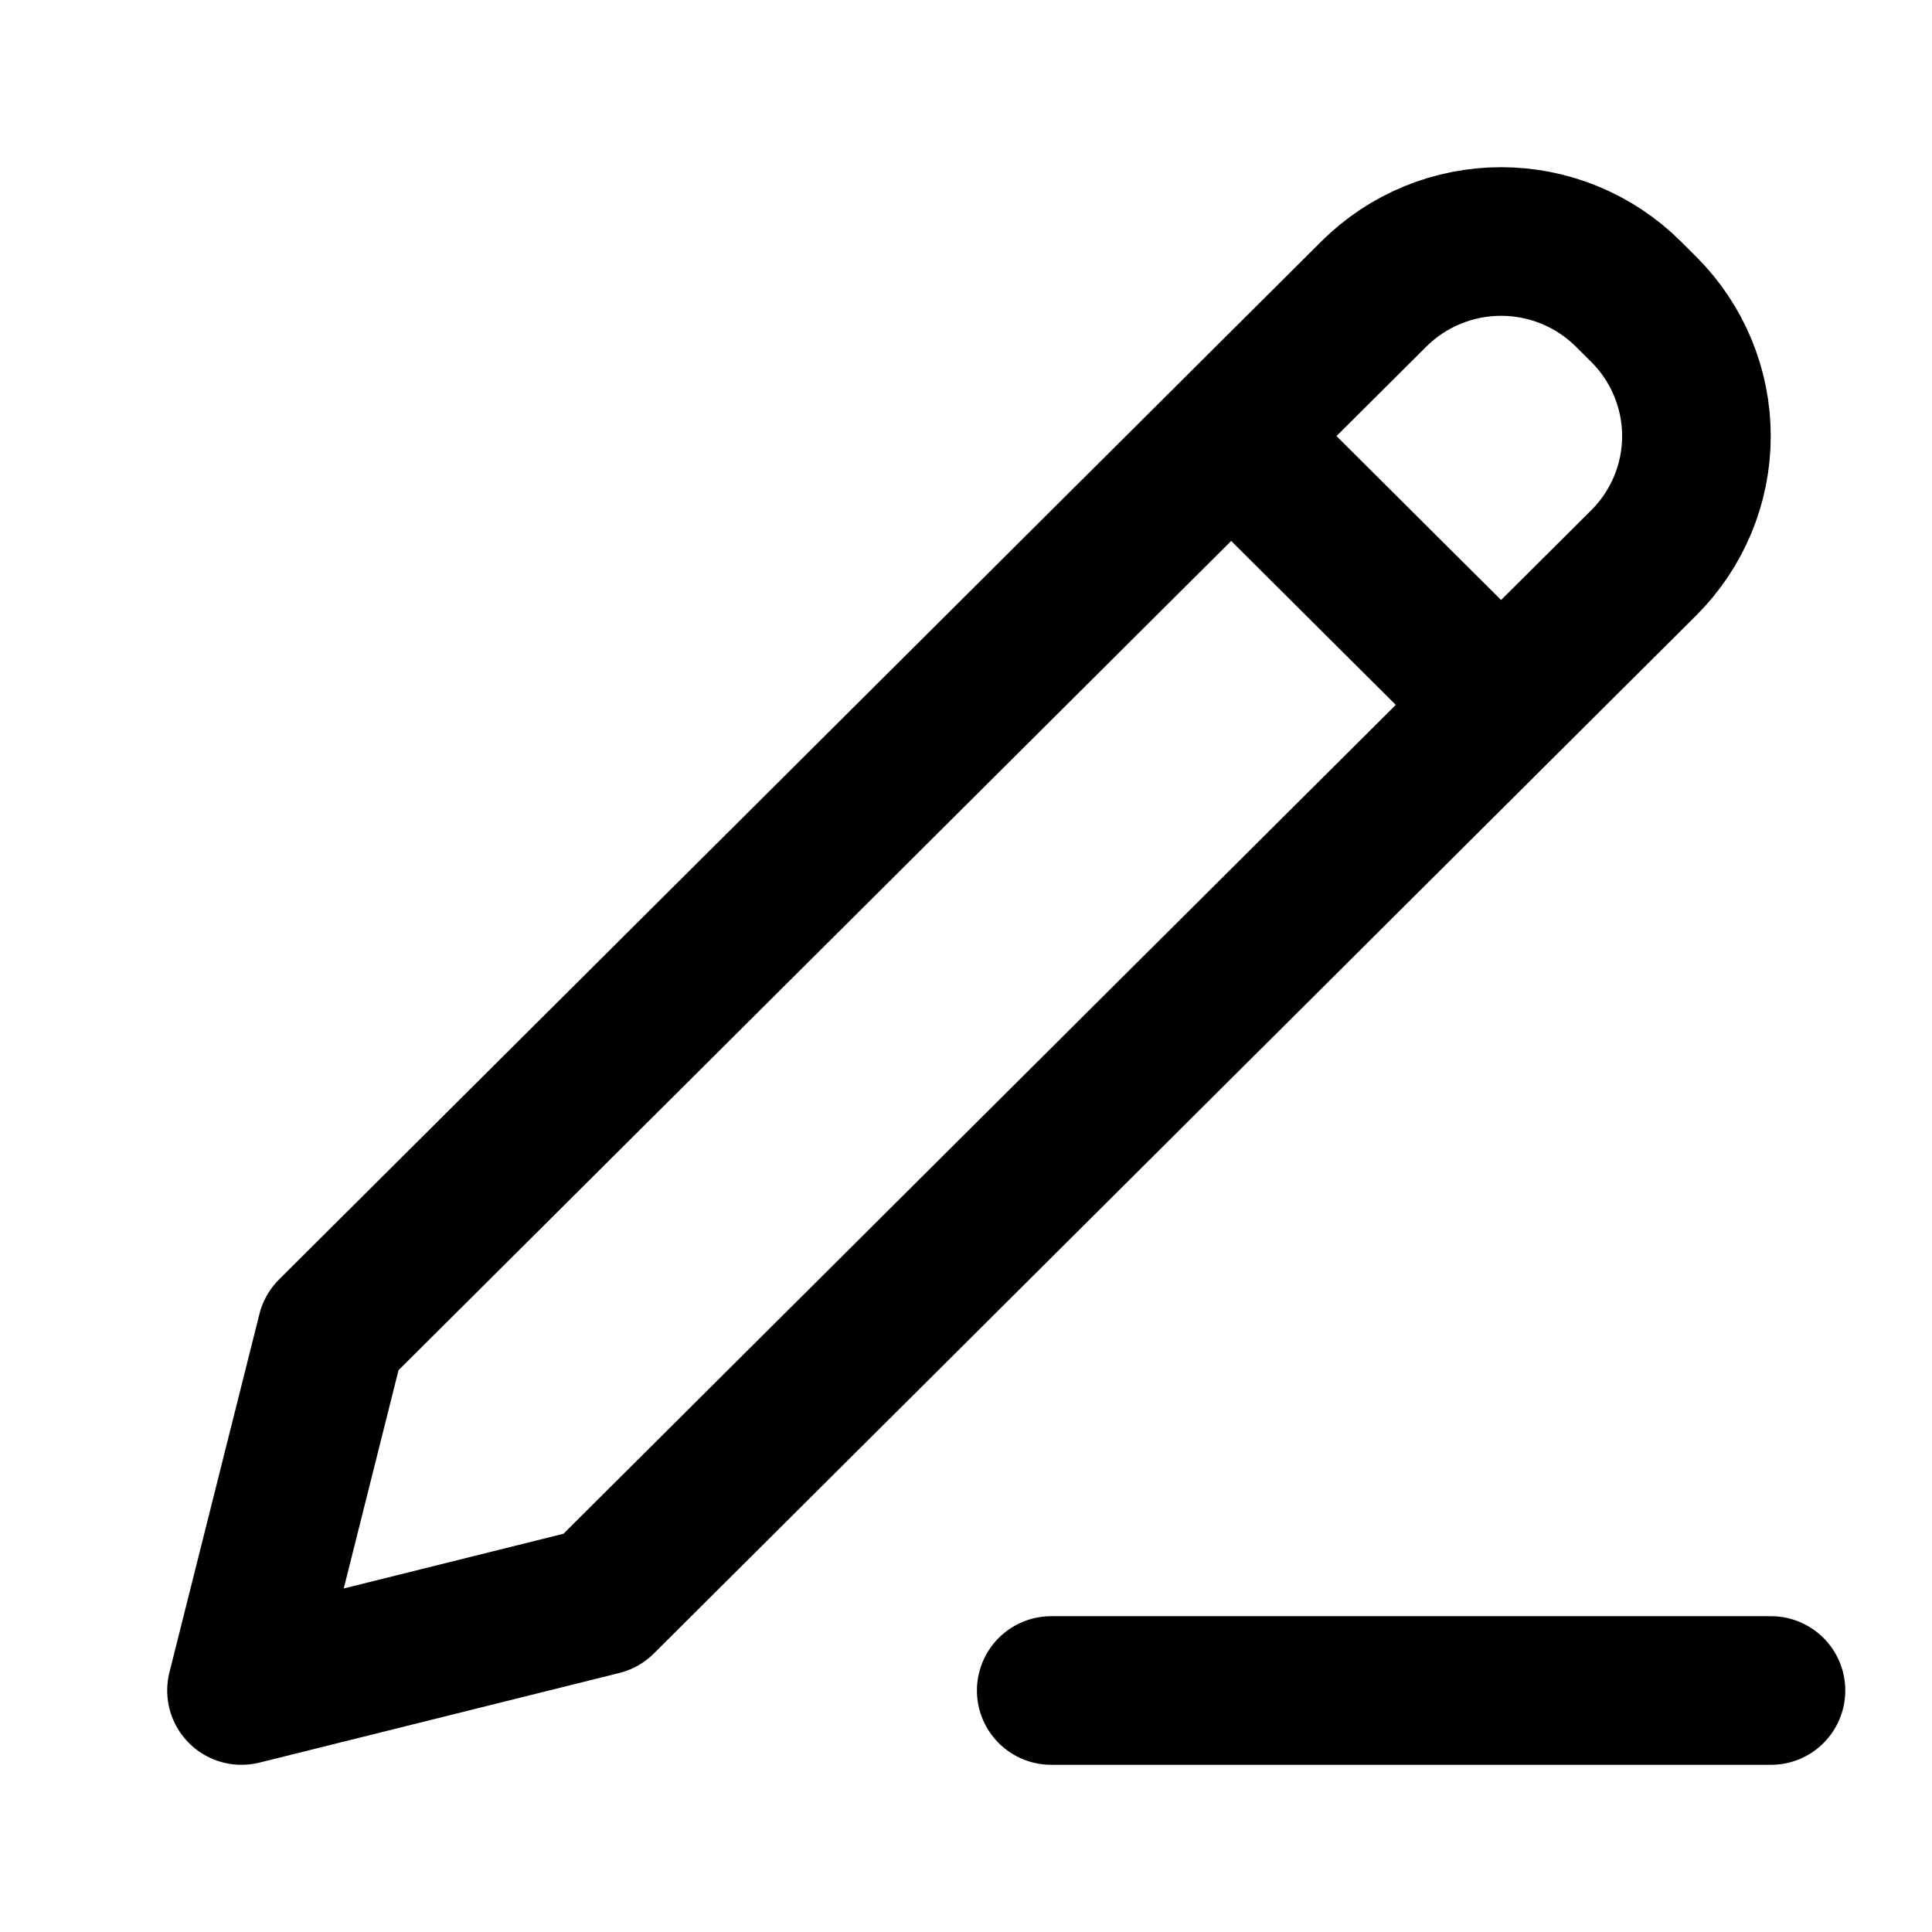 <svg width="26" height="26" viewBox="0 0 26 26" fill="none" xmlns="http://www.w3.org/2000/svg">
<path d="M16.569 5.869L20.201 9.486M14.147 22.75H23.833M4.461 17.927L3.25 22.75L8.093 21.544L22.121 7.574C22.575 7.121 22.83 6.508 22.83 5.869C22.83 5.229 22.575 4.616 22.121 4.163L21.913 3.956C21.459 3.504 20.843 3.25 20.201 3.25C19.559 3.25 18.943 3.504 18.489 3.956L4.461 17.927Z" stroke="black" stroke-width="2" stroke-linecap="round" stroke-linejoin="round"/>
</svg>
